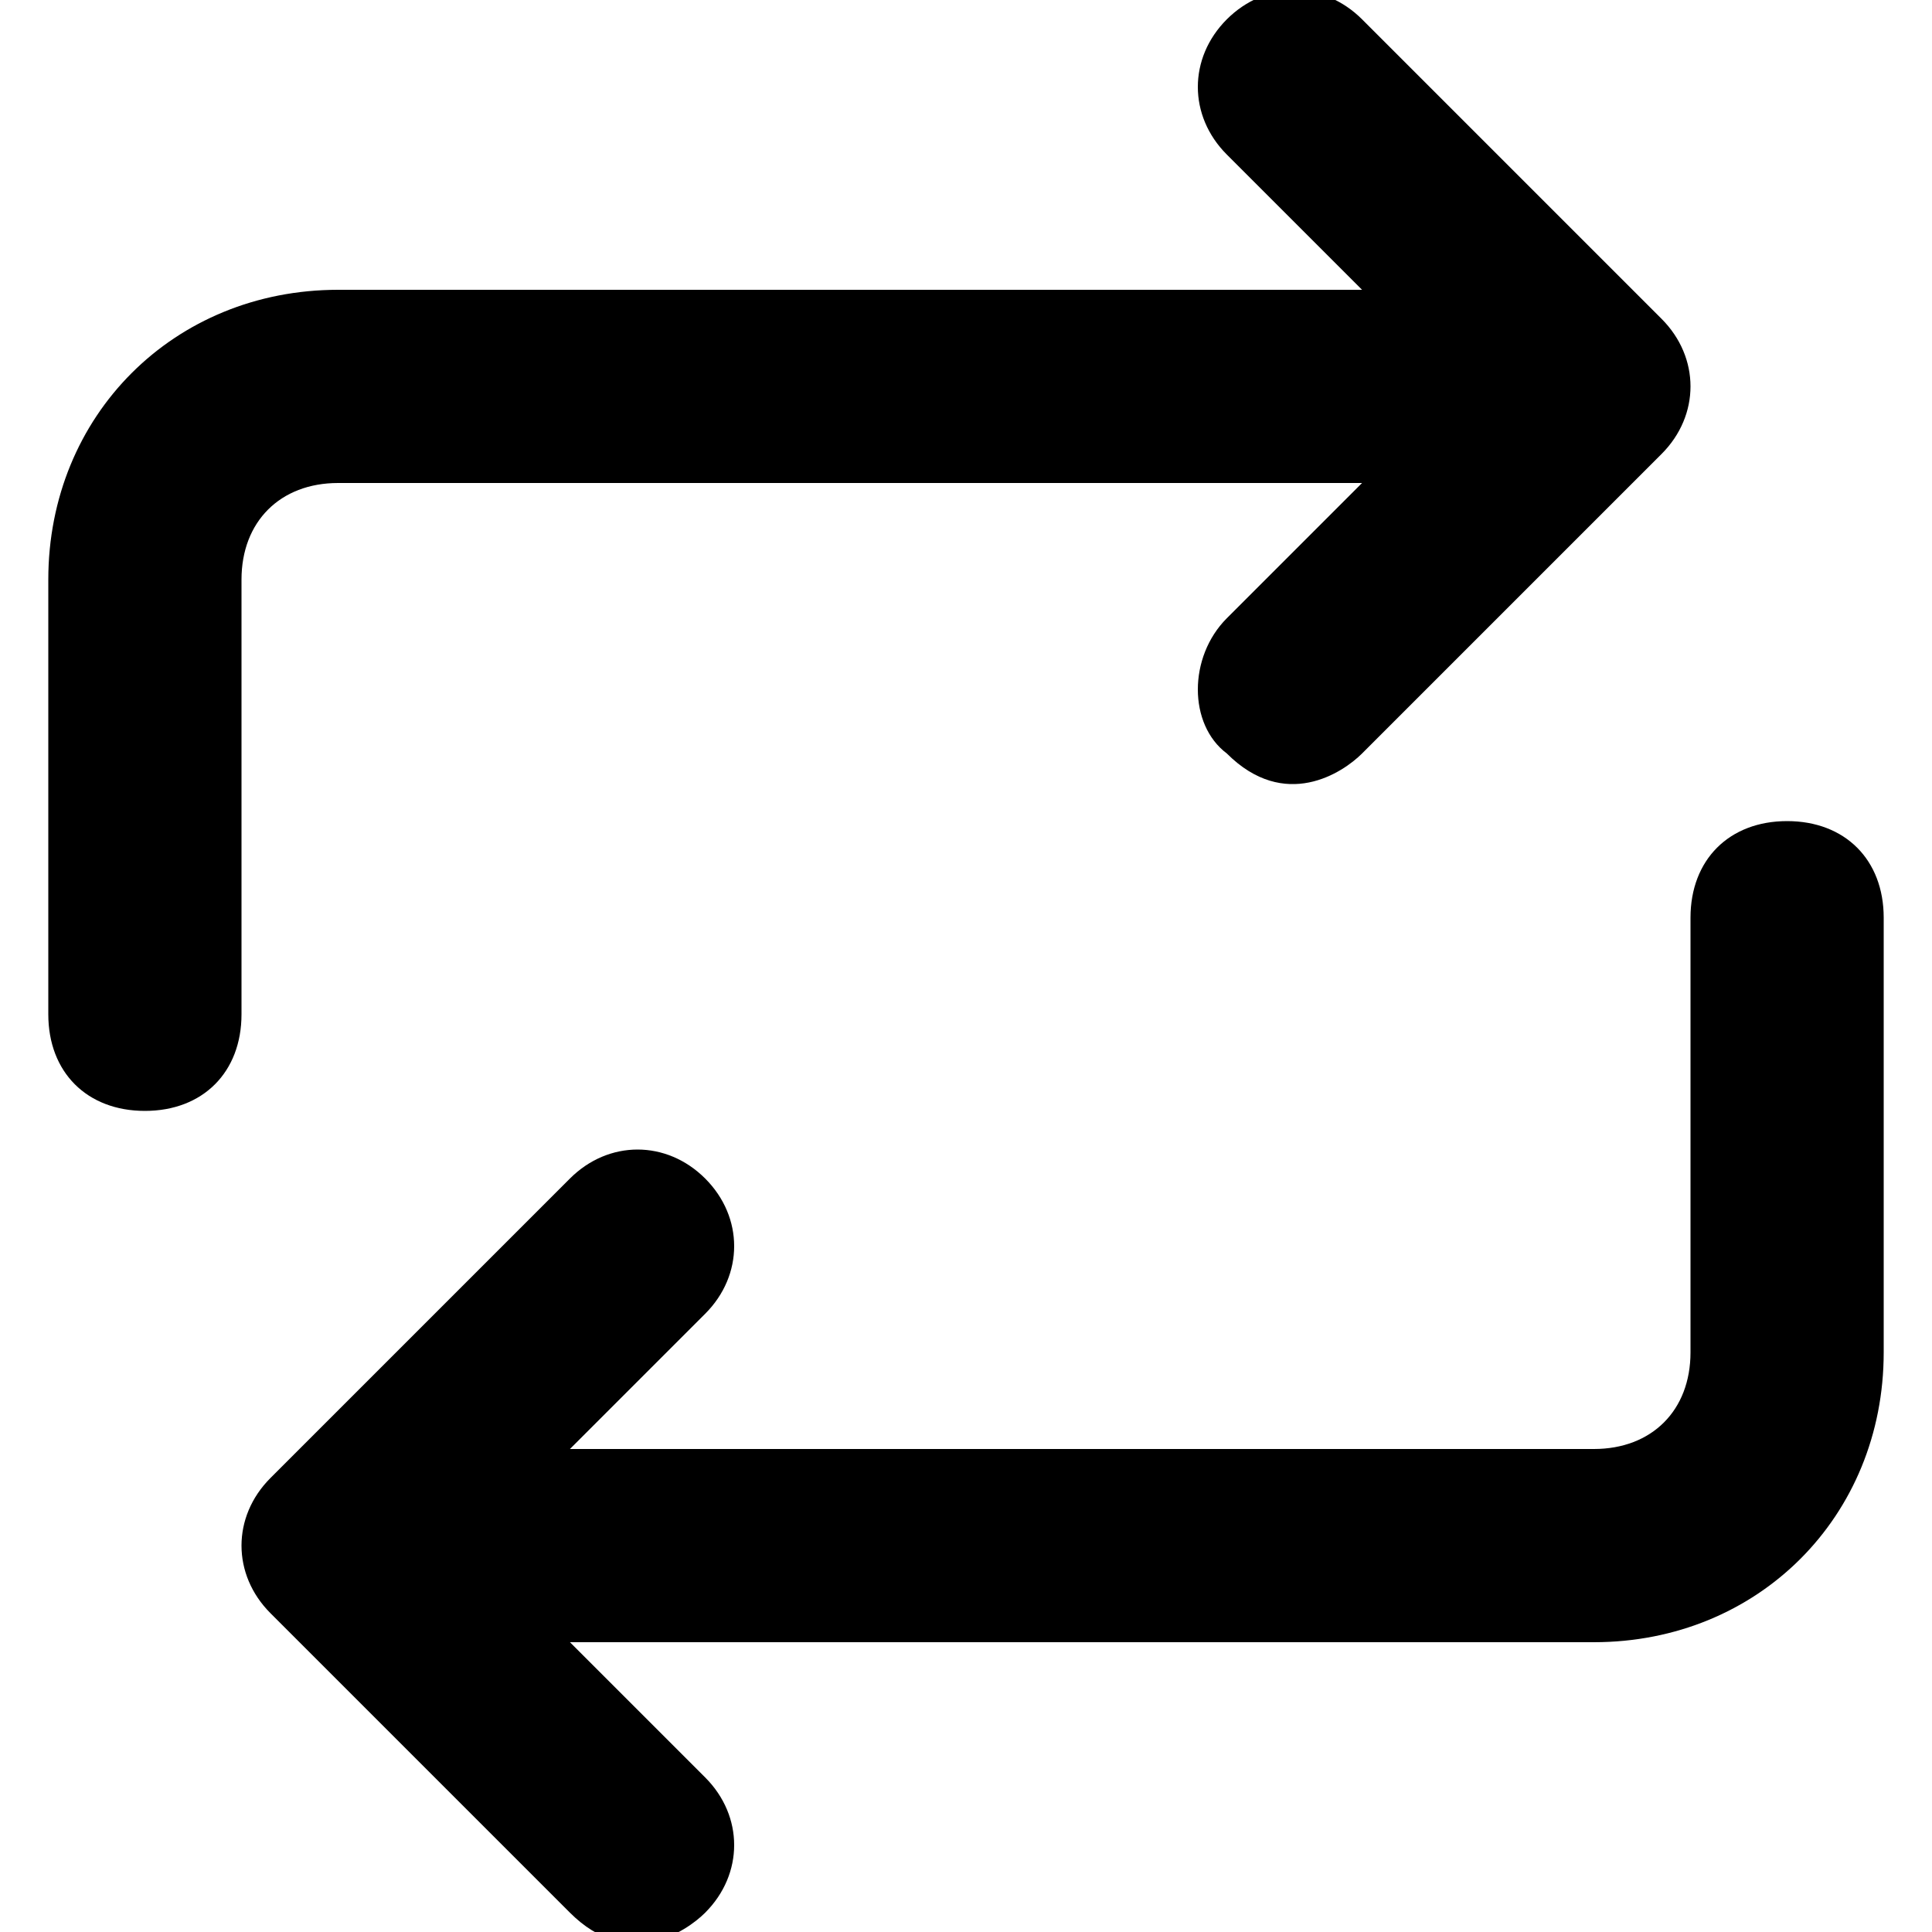 <svg xmlns="http://www.w3.org/2000/svg" version="1.1" xmlns:xlink="http://www.w3.org/1999/xlink" width="512" height="512" x="0" y="0" viewBox="0 0 20 20" style="enable-background:new 0 0 512 512" xml:space="preserve" class=""><g><path d="M2.5 6c0-.6.4-1 1-1h10.6l-1.4 1.4c-.4.4-.4 1.1 0 1.4.6.6 1.2.2 1.4 0l3.1-3.1c.4-.4.4-1 0-1.4L14.1.2c-.4-.4-1-.4-1.4 0s-.4 1 0 1.4L14.1 3H3.5c-1.7 0-3 1.3-3 3v4.5c0 .6.4 1 1 1s1-.4 1-1zM18.5 8.5c-.6 0-1 .4-1 1V14c0 .6-.4 1-1 1H5.9l1.4-1.4c.4-.4.4-1 0-1.4s-1-.4-1.4 0l-3.1 3.1c-.4.4-.4 1 0 1.4l3.1 3.1c.6.6 1.2.2 1.4 0 .4-.4.4-1 0-1.4L5.9 17h10.6c1.7 0 3-1.3 3-3V9.5c0-.6-.4-1-1-1z" fill="#000000" opacity="1" data-original="#000000" class=""></path></g></svg>
